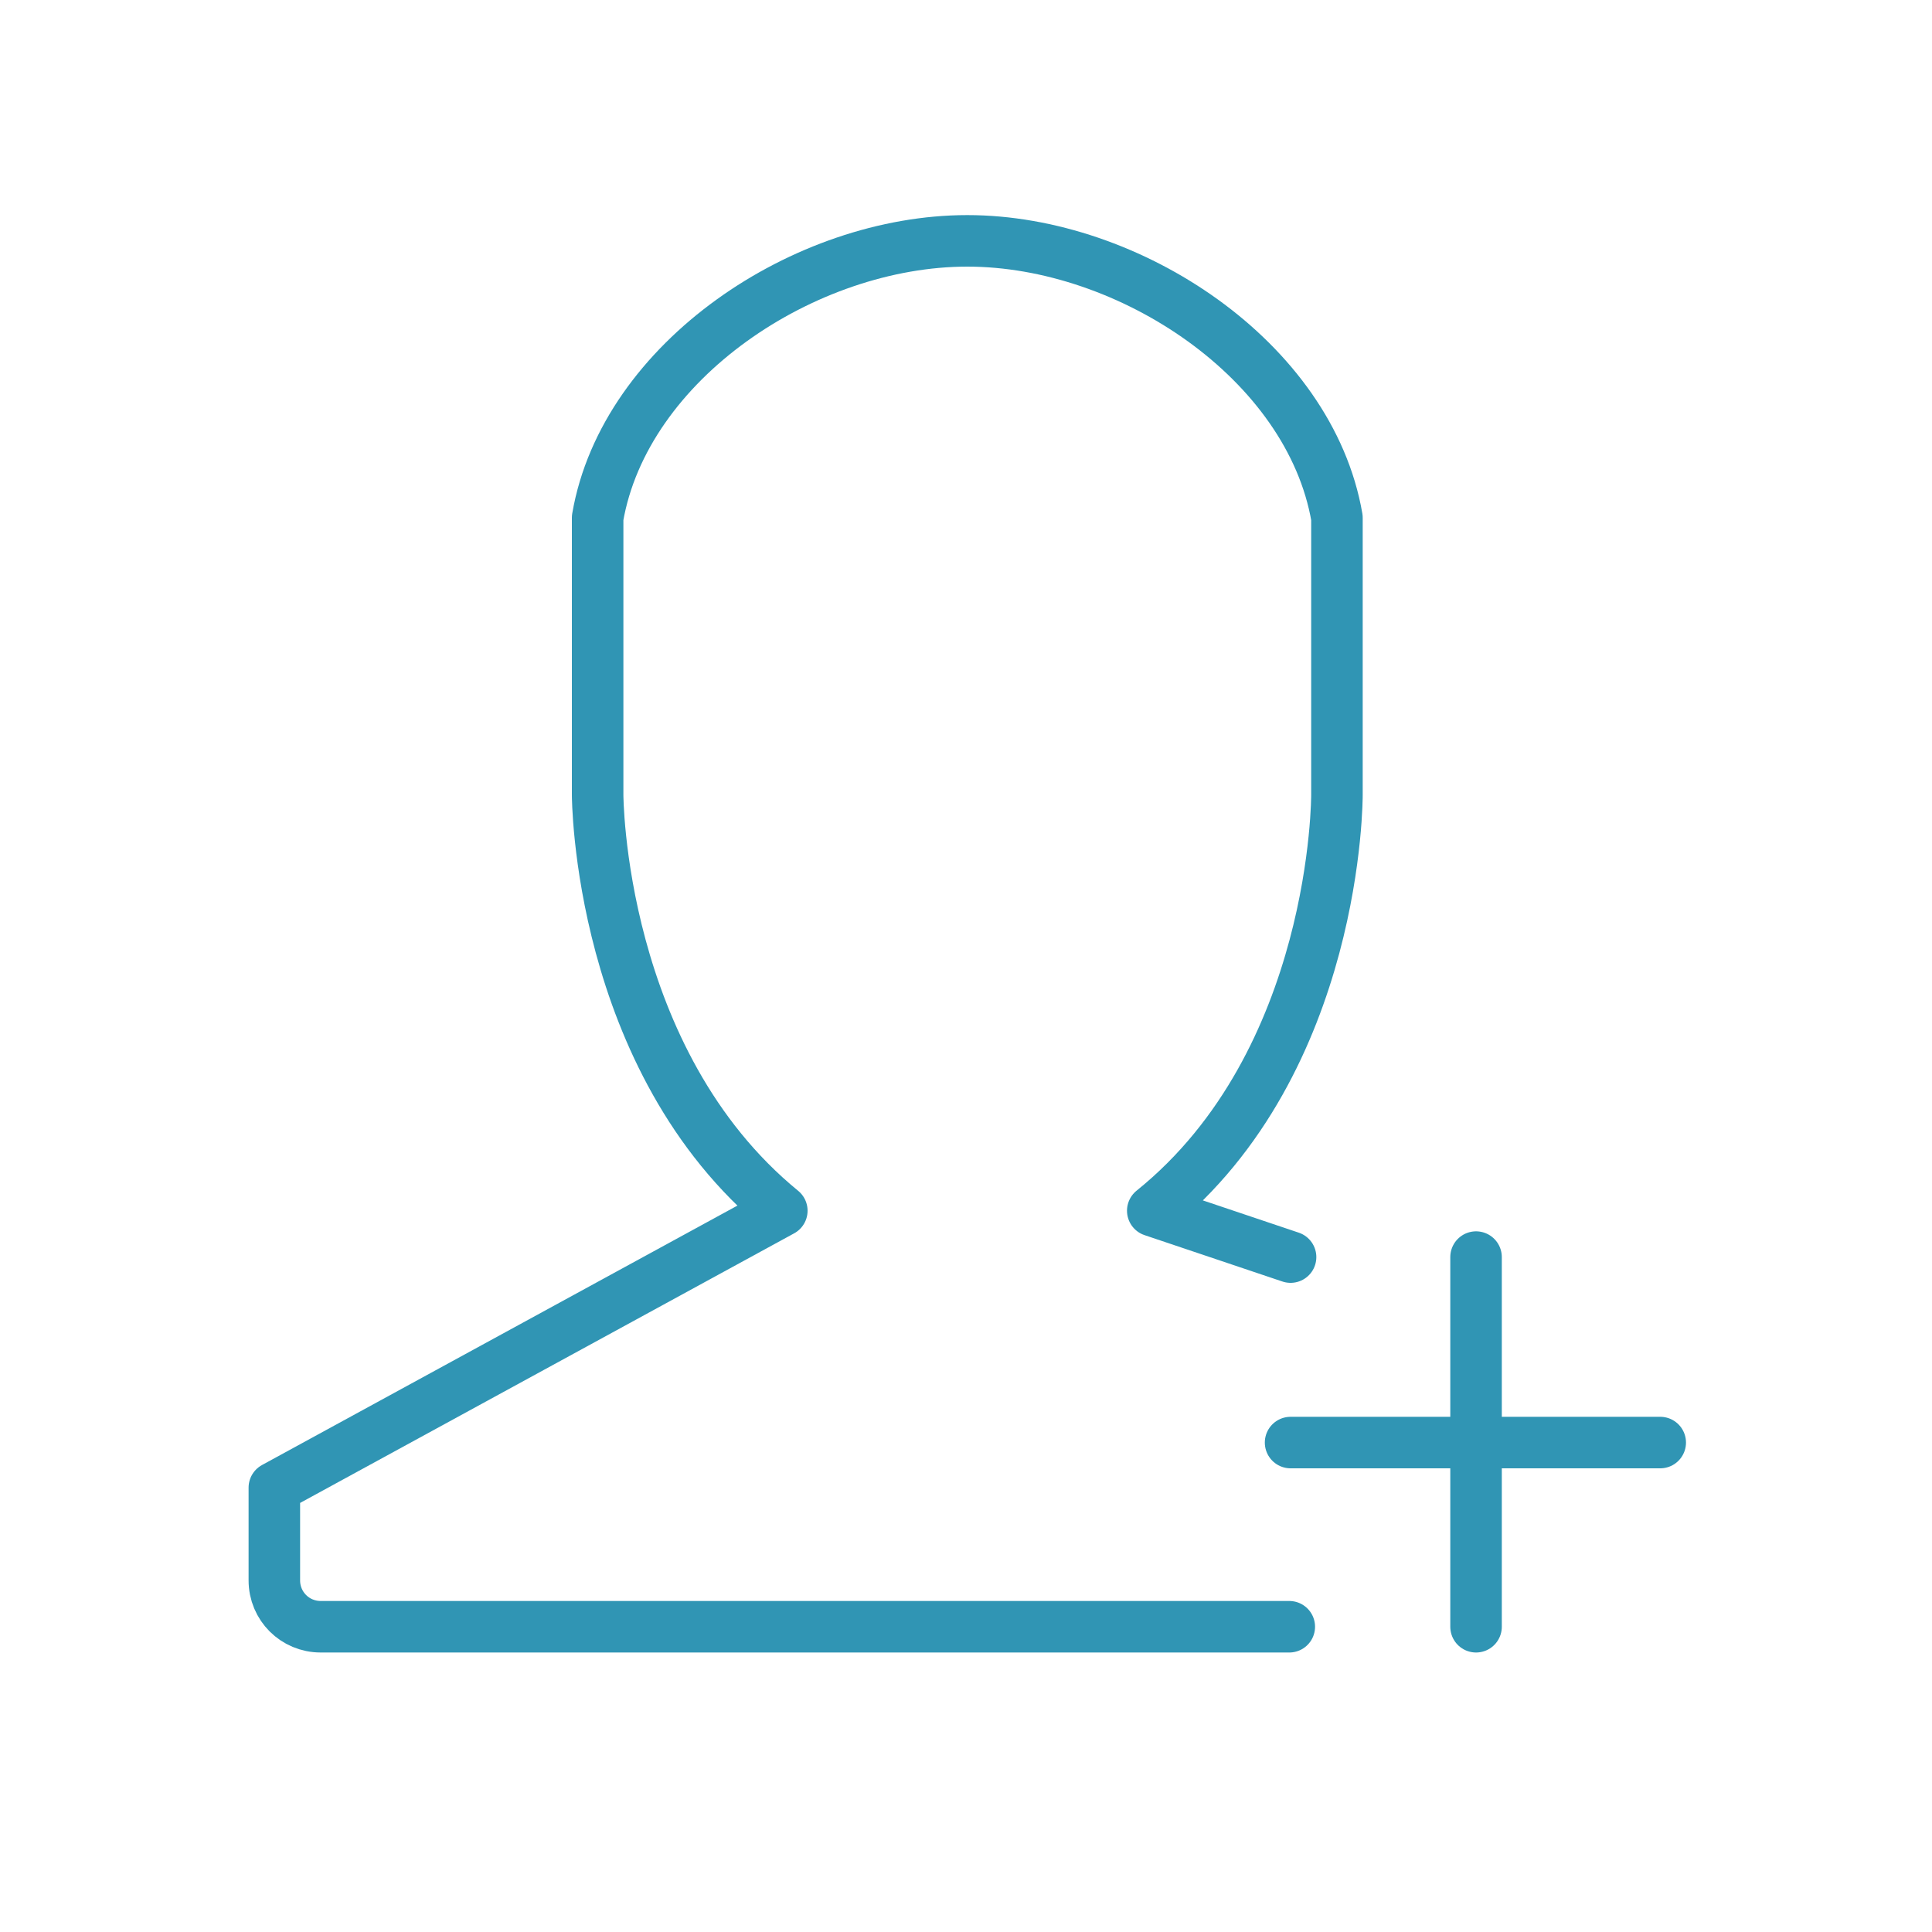 <?xml version="1.0" encoding="utf-8"?>
<!-- Generator: Adobe Illustrator 19.1.0, SVG Export Plug-In . SVG Version: 6.00 Build 0)  -->
<svg version="1.1" id="_x38_0" xmlns="http://www.w3.org/2000/svg" xmlns:xlink="http://www.w3.org/1999/xlink" x="0px" y="0px"
	 viewBox="0 0 150 150" style="enable-background:new 0 0 150 150;" xml:space="preserve">
<style type="text/css">
	.st0{fill:none;stroke:#3095B4;stroke-width:4;stroke-linecap:round;stroke-linejoin:round;stroke-miterlimit:10;}
	.st1{opacity:0.1;fill:none;stroke:#3095B4;stroke-width:4;stroke-linecap:round;stroke-linejoin:round;stroke-miterlimit:10;}
</style>
<g>
	<path class="st0" d="M100.2,97.6l-10.7-3.6c14.4-11.6,14.3-32.3,14.3-32.3l0-21.5c-2.1-12.2-16.1-21.5-28.7-21.5v0
		c-12.6,0-26.6,9.3-28.7,21.5l0,21.5c0,0,0,20.6,14.3,32.3l-39.4,21.5v7.2c0,2,1.6,3.6,3.6,3.6h75.2"/>
	<path class="st1" d="M114.6,112"/>
	<line class="st0" x1="114.6" y1="97.6" x2="114.6" y2="126.3"/>
	<line class="st0" x1="128.9" y1="112" x2="100.2" y2="112"/>
</g>
</svg>
